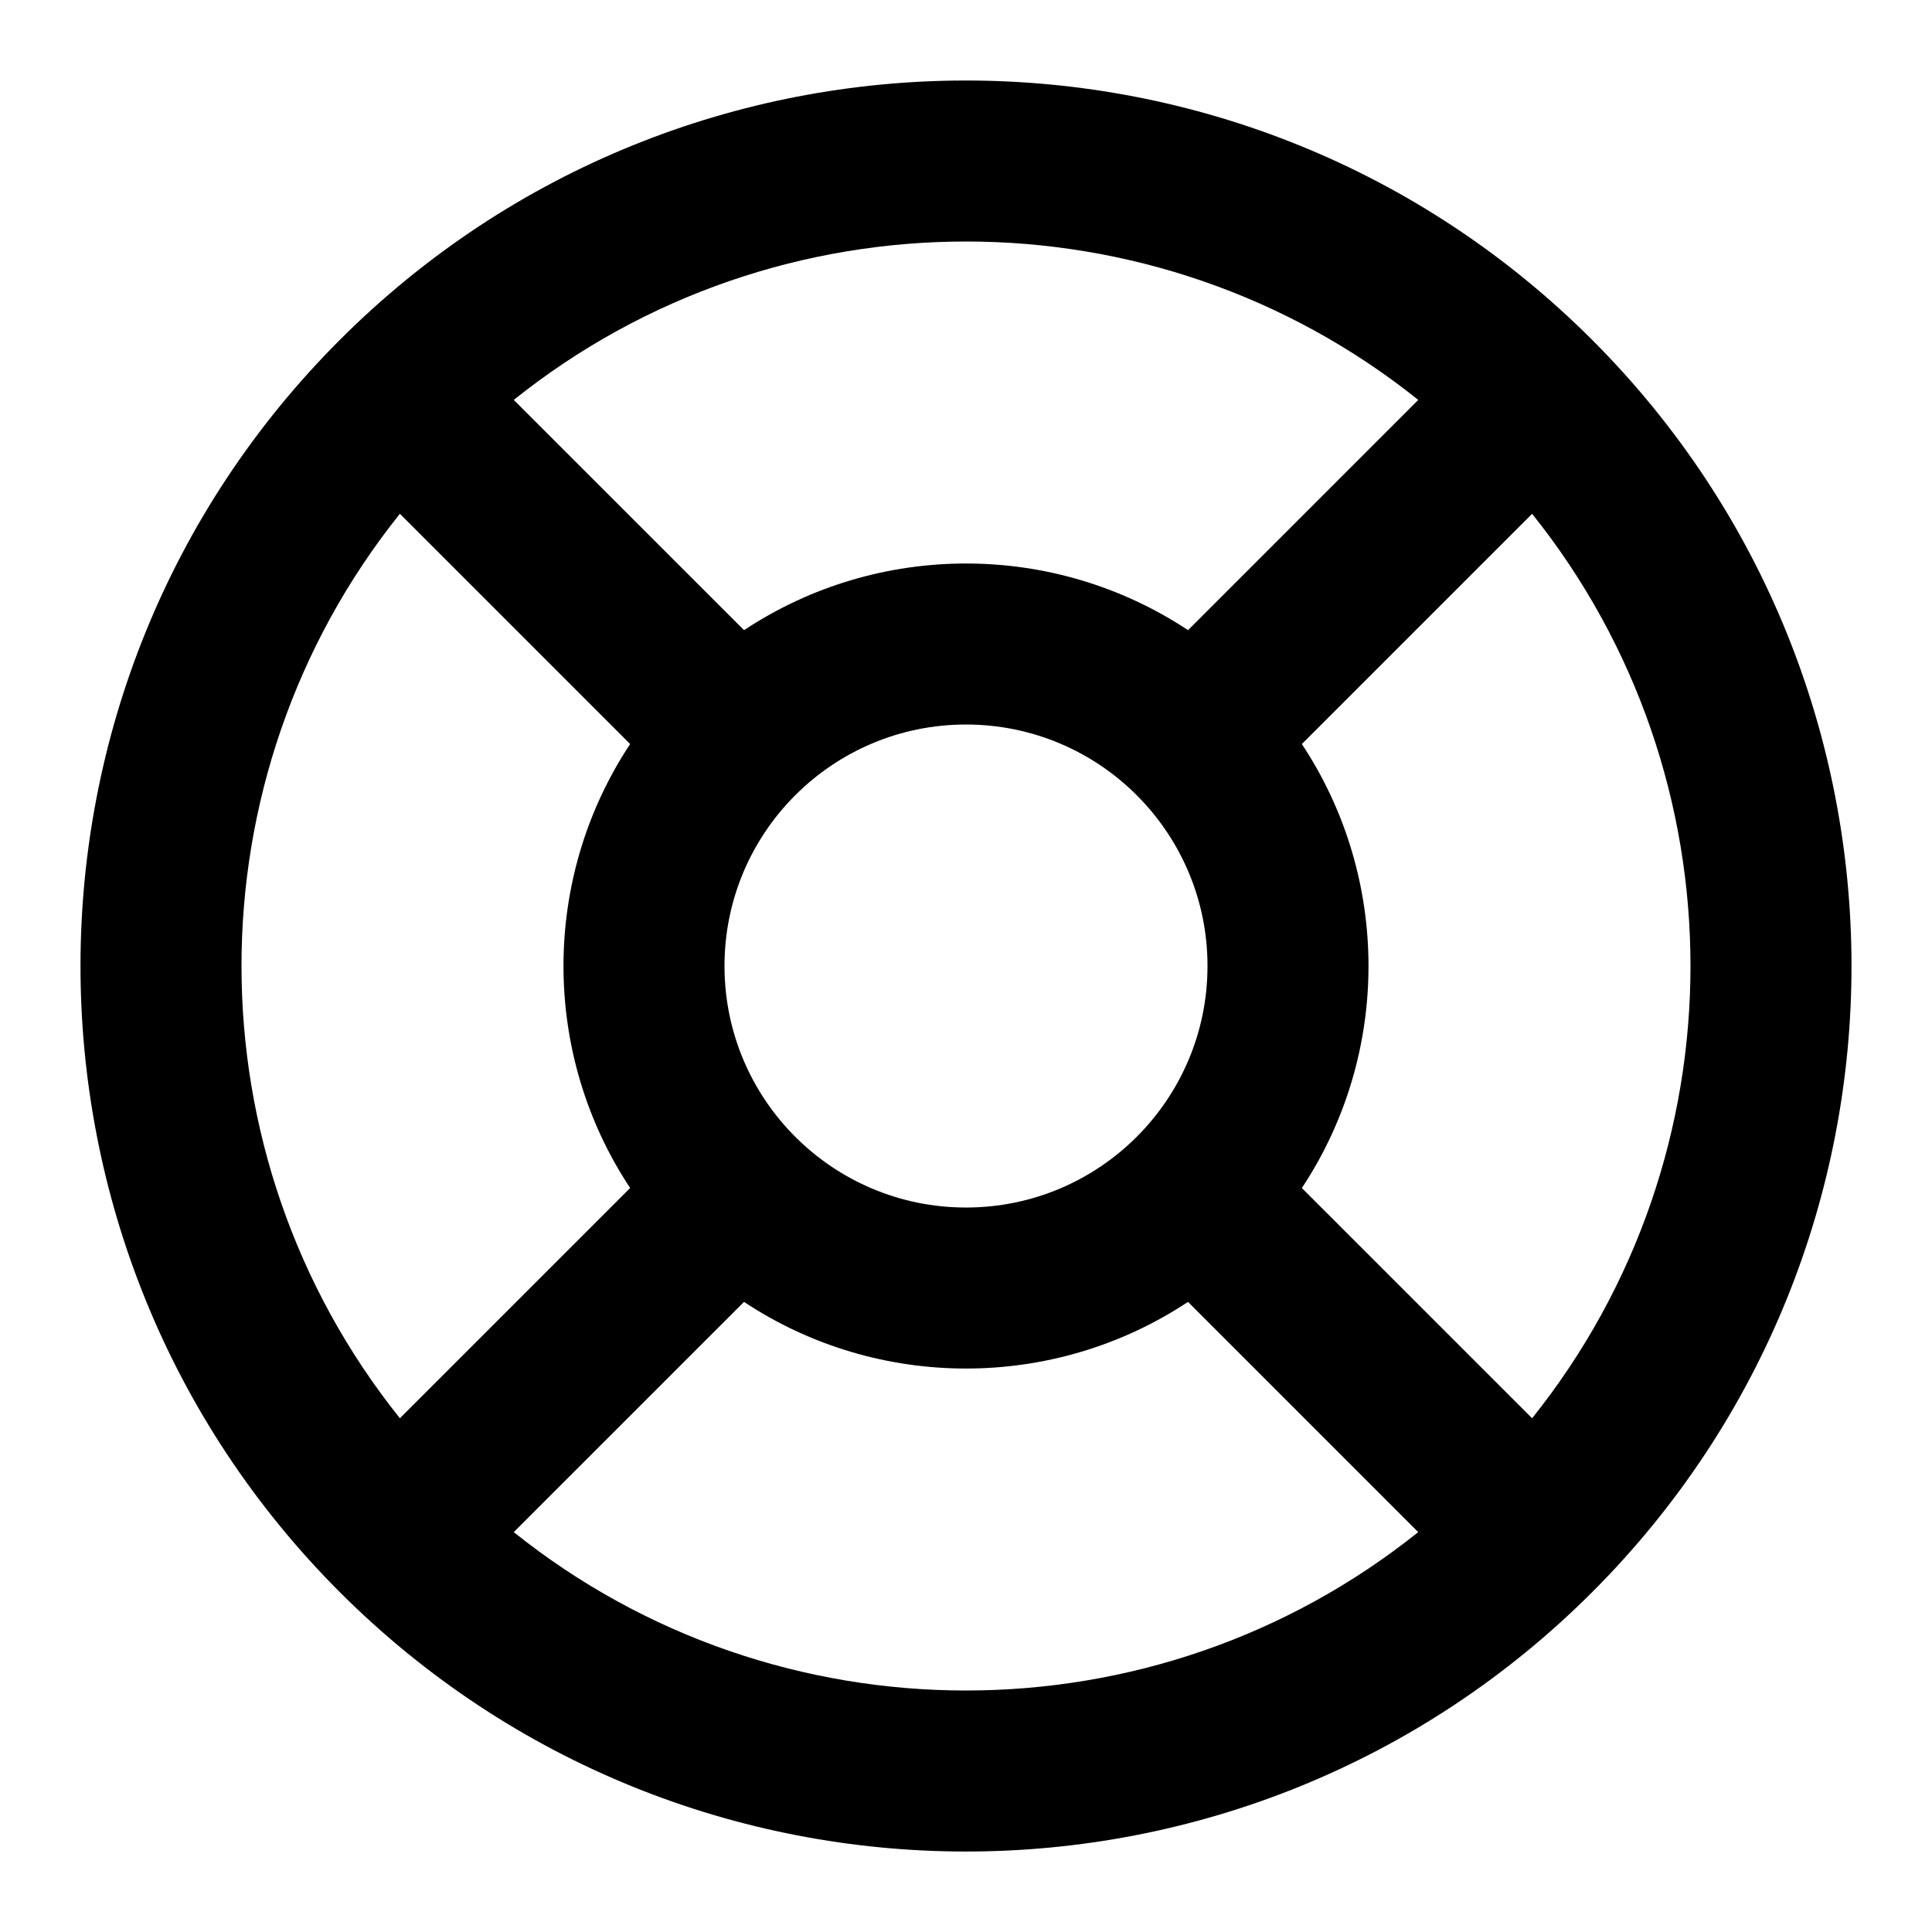 <svg t="1658133228175" class="icon" viewBox="0 0 1024 1024" version="1.1" xmlns="http://www.w3.org/2000/svg" p-id="17291" width="200" height="200"><path d="M843.872 180.139C660.576-3.147 363.413-3.147 180.128 180.139s-183.285 480.459 0 663.744 480.448 183.285 663.744 0c183.285-183.275 183.285-480.459 0-663.744z m-92.16 31.829l-122.027 122.037c-71.104-47.115-164.224-47.115-235.328 0L272.299 211.968c139.765-111.947 339.637-111.947 479.413 0zM640 512.011c0 70.688-57.312 128-128 128s-128-57.312-128-128c0-70.699 57.312-128 128-128s128 57.301 128 128zM211.957 272.309L333.995 394.347c-47.115 71.104-47.115 164.224 0 235.328l-122.037 122.027c-111.947-139.765-111.947-339.627 0-479.392z m60.341 539.744l122.037-122.027c71.104 47.104 164.224 47.104 235.328 0L751.68 812.053c-139.744 111.936-339.616 111.936-479.381 0z m539.744-60.341l-122.037-122.027c47.104-71.104 47.104-164.224 0-235.328L812.043 272.32c111.936 139.755 111.936 339.616 0 479.392z" p-id="17292"></path></svg>